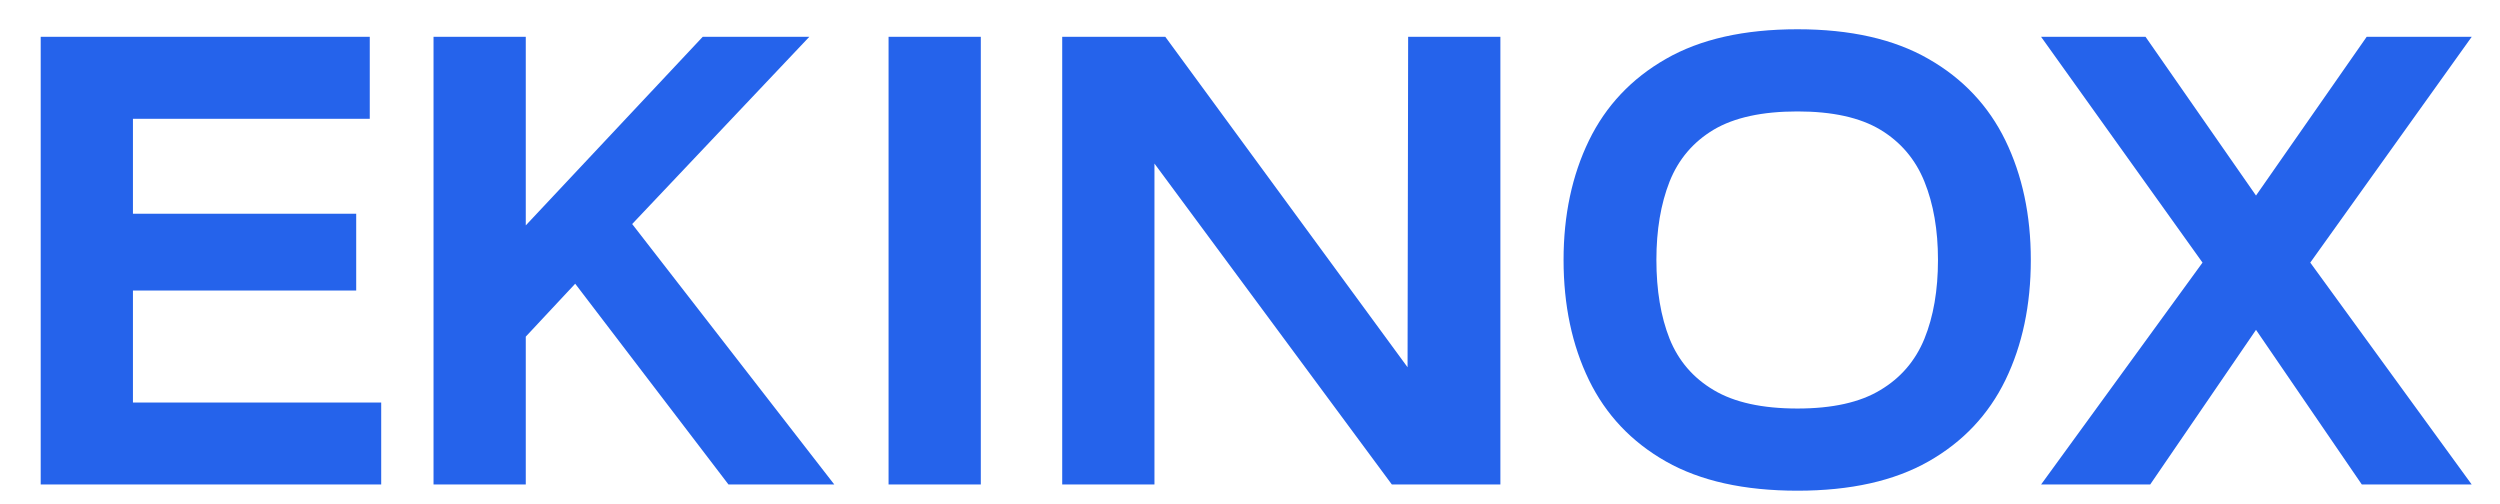 <svg width="129" height="26" fill="none" xmlns="http://www.w3.org/2000/svg" viewBox="0 0 129 26">
        <g style="opacity: 1;" id="logogram" transform="translate(0, 13) rotate(0)"></g>
        <g style="opacity: 1;" id="logotype" transform="translate(0, 1)"><path fill="#2563eb" d="M19.08 0.90L19.08 5.13L6.86 5.13L6.86 10.03L18.38 10.03L18.38 13.99L6.86 13.99L6.86 19.77L19.67 19.77L19.67 24L2.10 24L2.10 0.90L19.08 0.90ZM36.26 0.90L41.76 0.90L32.62 10.56L43.05 24L37.59 24L29.68 13.64L27.13 16.37L27.13 24L22.37 24L22.37 0.90L27.13 0.90L27.13 10.63L36.26 0.90ZM50.61 0.90L50.61 24L45.85 24L45.85 0.90L50.61 0.90ZM72.66 0.90L77.42 0.90L77.42 24L71.82 24L59.57 7.44L59.57 24L54.81 24L54.81 0.90L60.13 0.90L72.63 17.95L72.66 0.90ZM92.75 24.32L92.75 24.32Q88.62 24.32 85.96 22.81Q83.30 21.30 81.99 18.61Q80.68 15.91 80.68 12.41L80.68 12.41Q80.68 8.95 81.99 6.25Q83.30 3.56 85.96 2.04Q88.62 0.51 92.75 0.51L92.75 0.51Q96.85 0.51 99.51 2.04Q102.17 3.56 103.48 6.25Q104.79 8.95 104.79 12.41L104.79 12.41Q104.79 15.91 103.48 18.61Q102.17 21.30 99.51 22.81Q96.85 24.32 92.75 24.32ZM92.75 20.08L92.75 20.08Q95.45 20.08 97.02 19.13Q98.60 18.19 99.30 16.48Q100.00 14.76 100.00 12.41L100.00 12.41Q100.00 10.10 99.30 8.37Q98.60 6.64 97.02 5.69Q95.45 4.75 92.75 4.75L92.75 4.75Q90.02 4.75 88.43 5.69Q86.84 6.64 86.15 8.37Q85.47 10.10 85.47 12.41L85.47 12.41Q85.47 14.76 86.15 16.48Q86.84 18.19 88.43 19.13Q90.02 20.08 92.75 20.08ZM110.95 24L105.32 24L113.65 12.55L105.32 0.90L110.71 0.90L116.41 9.09L122.12 0.90L127.54 0.90L119.21 12.55L127.54 24L121.87 24L116.41 16.02L110.95 24Z"></path></g>

      </svg>